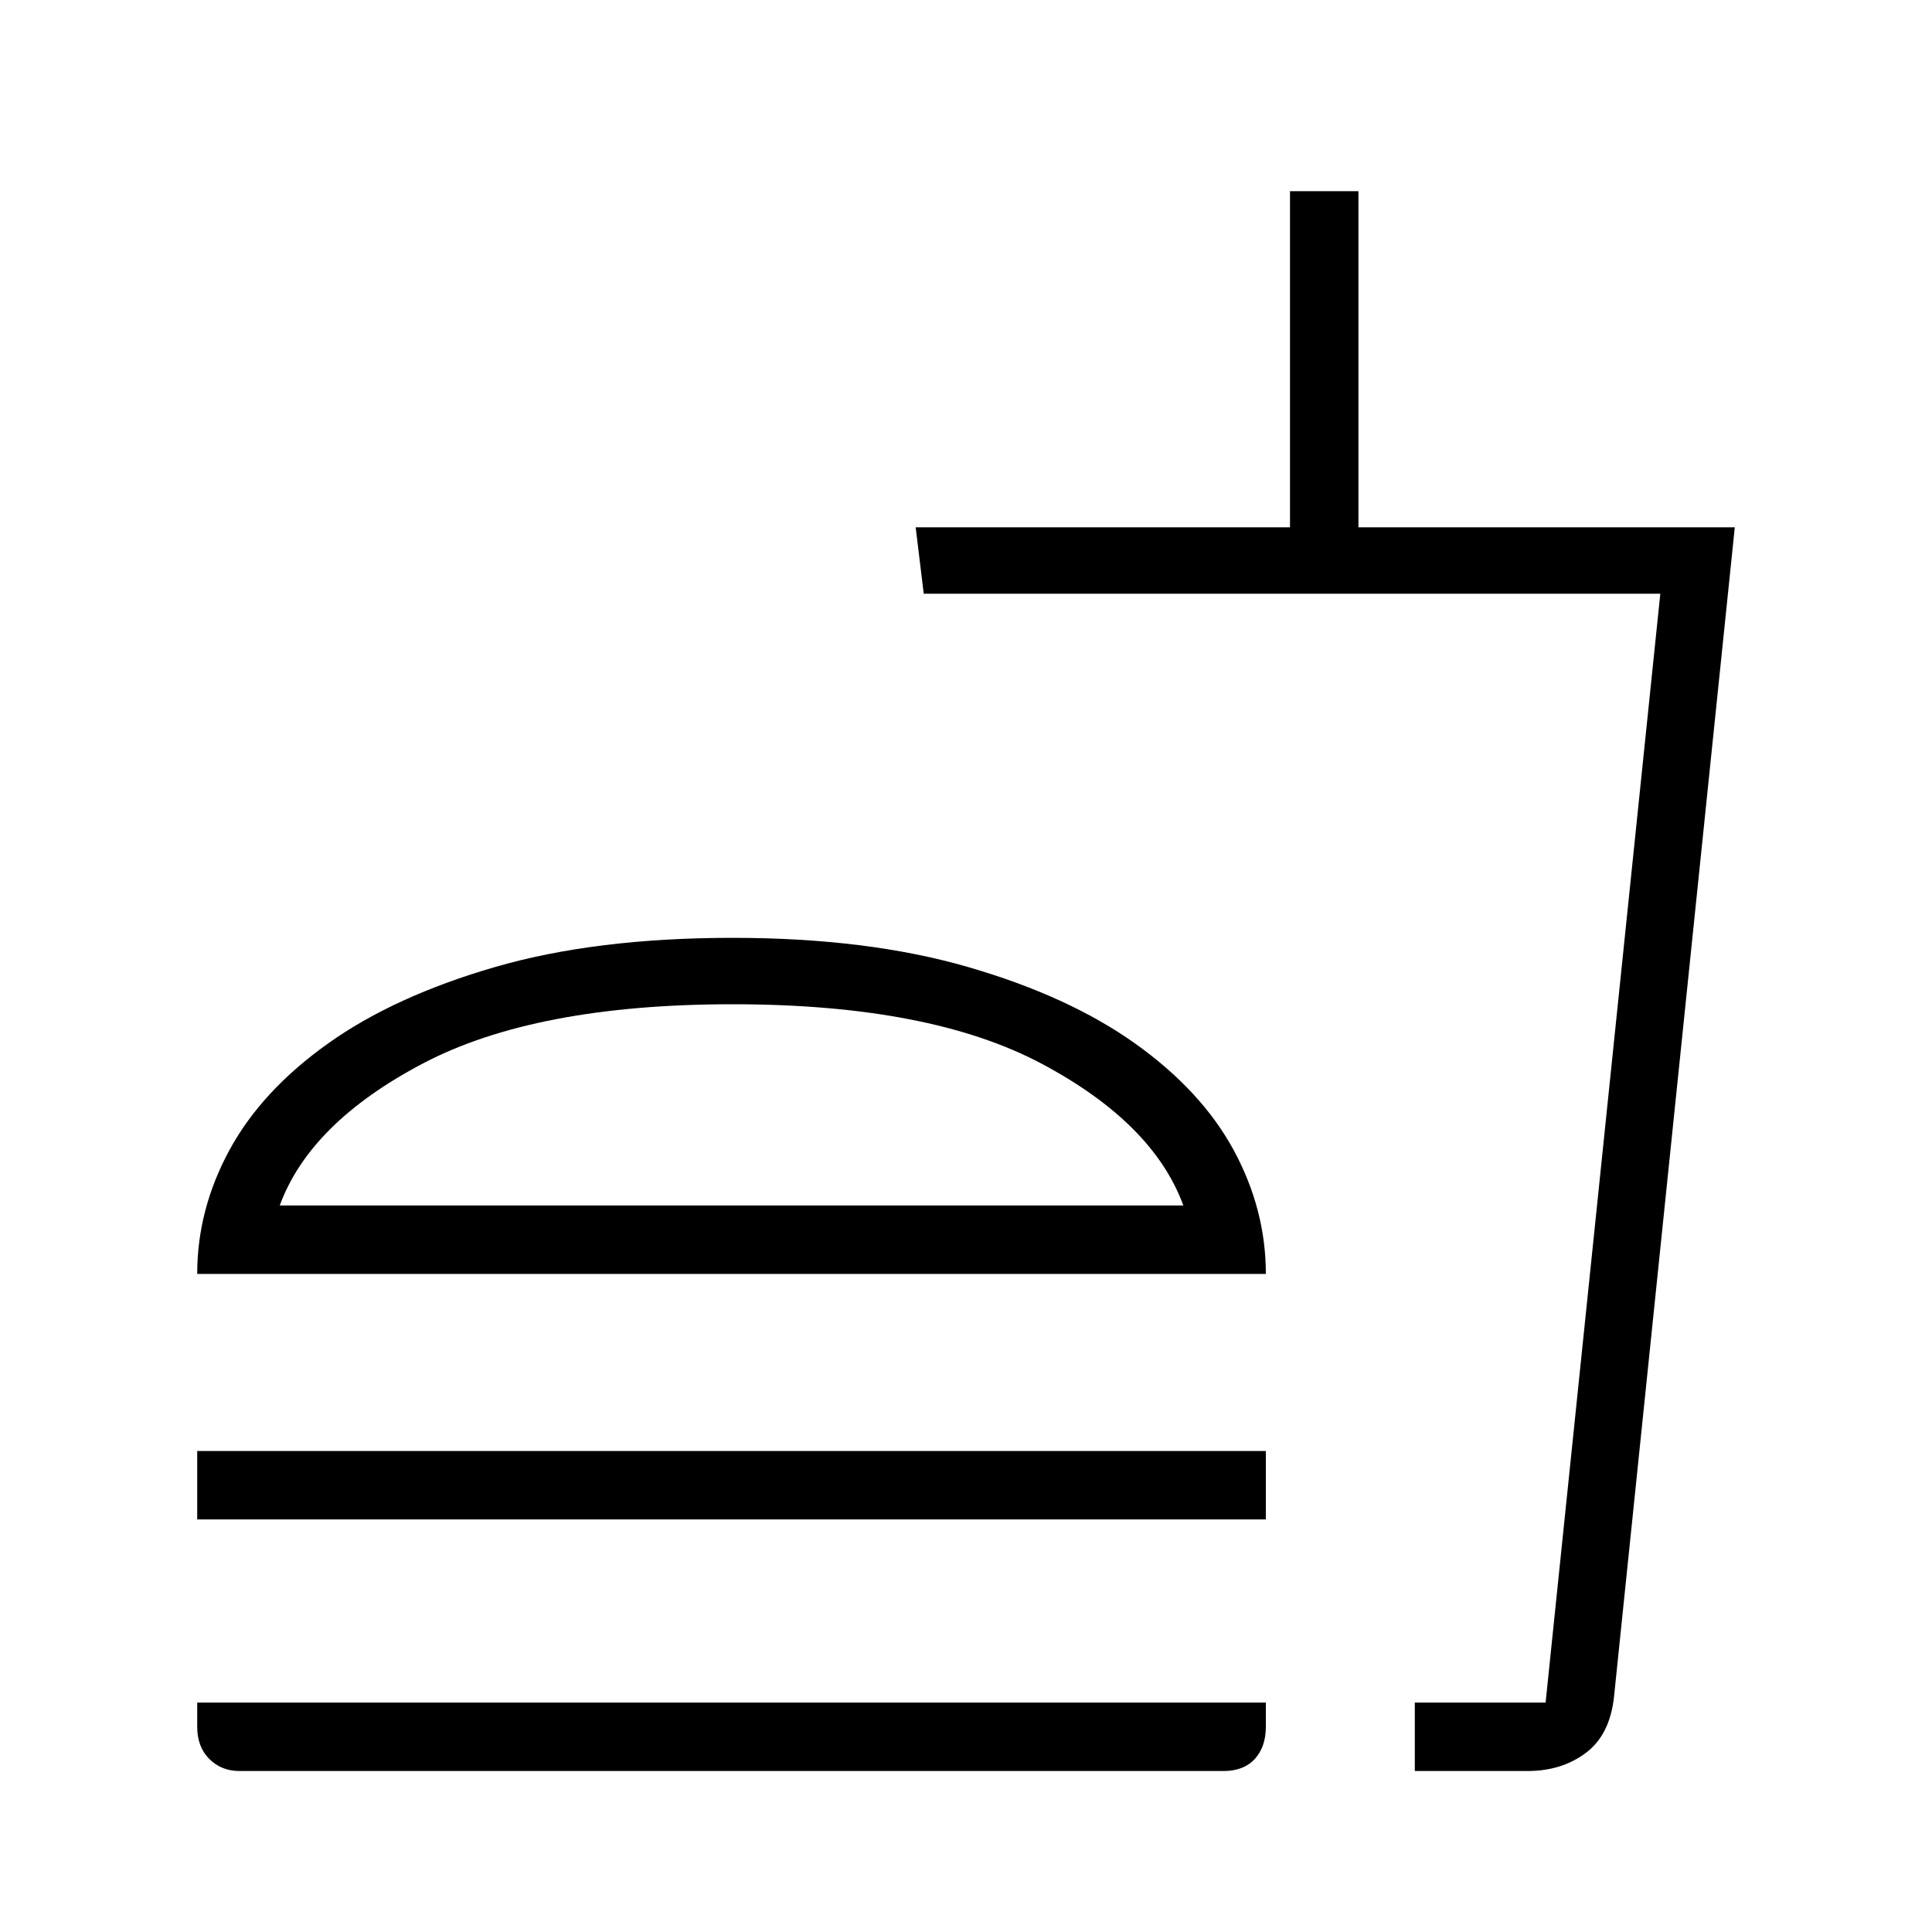 <svg xmlns="http://www.w3.org/2000/svg" height="40" width="40"><path d="M24.5 24.958q-.625-1.708-2.938-2.937-2.312-1.229-6.395-1.229-4.084 0-6.417 1.229t-2.958 2.937ZM4.083 26.375q0-1.333.667-2.563.667-1.229 2.042-2.208 1.375-.979 3.458-1.583t4.917-.604q2.791 0 4.875.604 2.083.604 3.458 1.583t2.042 2.208q.666 1.23.666 2.563Zm0 5.083v-1.416h22.125v1.416Zm25.209 5.209V35.25H32l2.375-22.958h-15.25l-.167-1.375h7.75V3.958h1.417v6.959h7.792l-2.5 24.208q-.084.792-.584 1.167-.5.375-1.208.375Zm0-1.417H32h-2.708ZM4.958 36.667q-.375 0-.625-.25t-.25-.667v-.5h22.125v.5q0 .417-.229.667-.229.25-.646.25Zm10.167-11.709Z"/></svg>